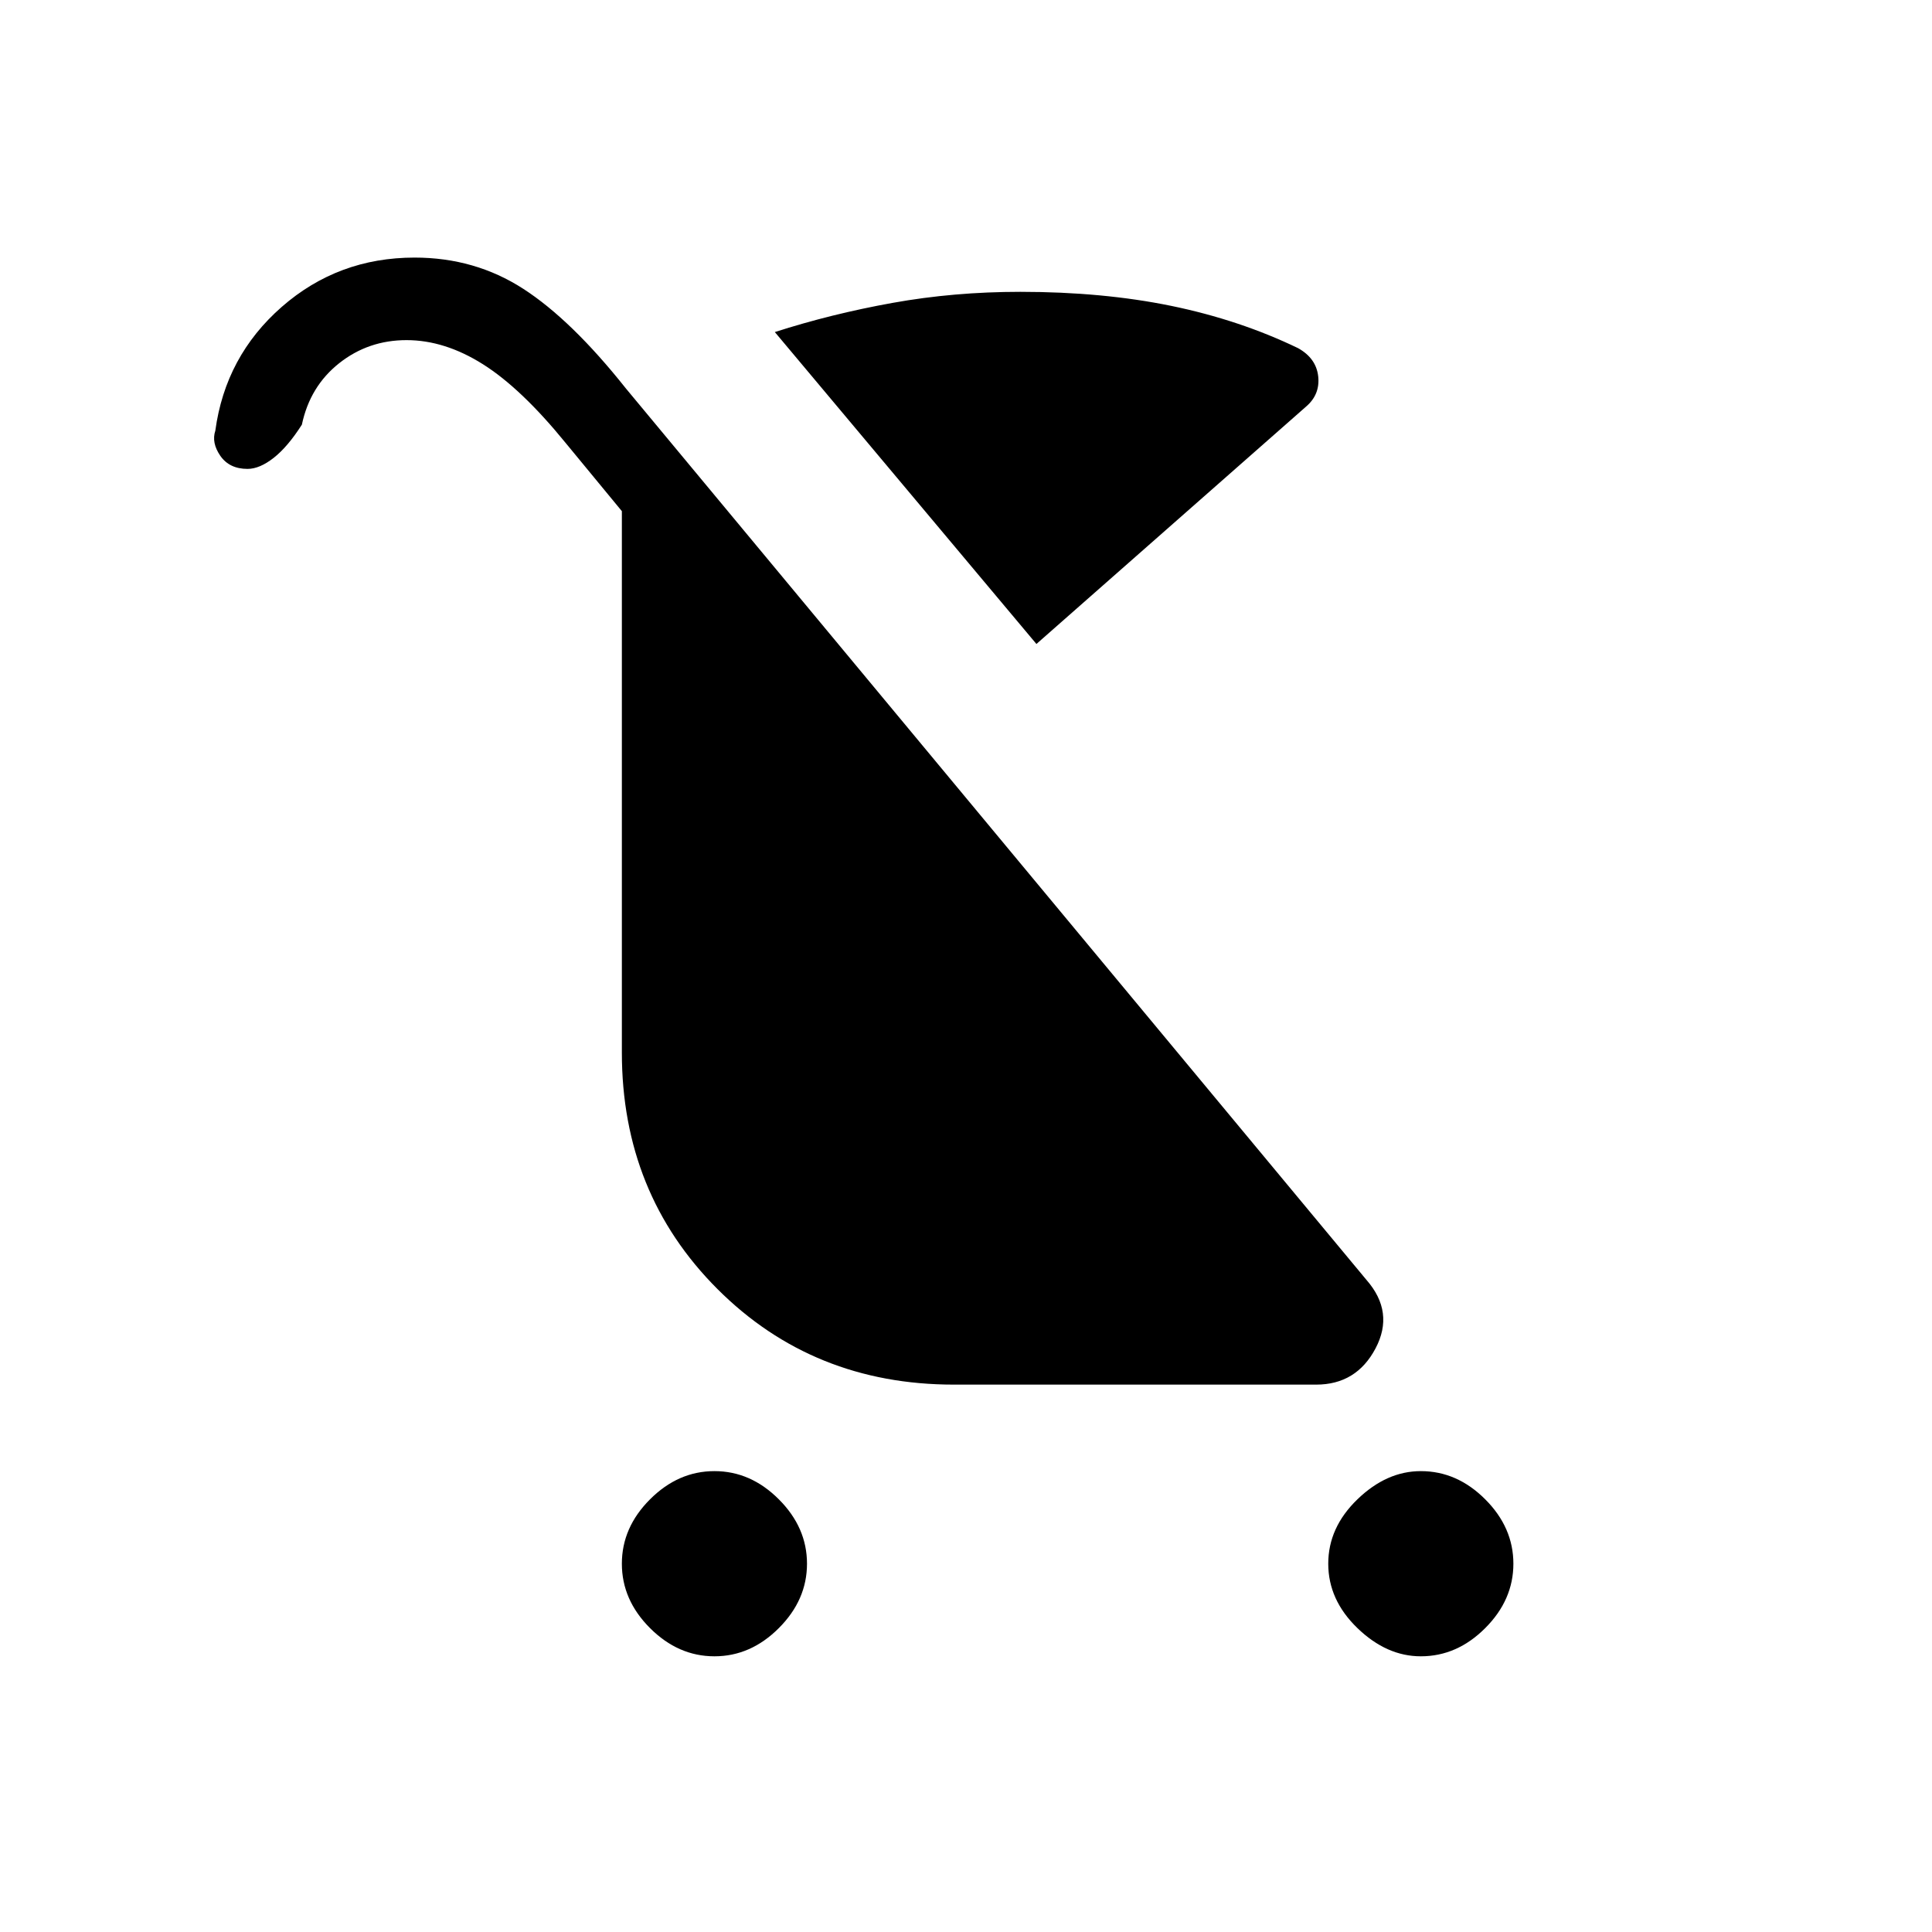 <svg xmlns="http://www.w3.org/2000/svg" height="40" width="40"><path d="M14.792 34.292Q14.042 34.292 13.458 33.708Q12.875 33.125 12.875 32.375Q12.875 31.625 13.458 31.042Q14.042 30.458 14.792 30.458Q15.542 30.458 16.125 31.042Q16.708 31.625 16.708 32.375Q16.708 33.125 16.125 33.708Q15.542 34.292 14.792 34.292ZM29.417 34.292Q28.708 34.292 28.104 33.708Q27.5 33.125 27.5 32.375Q27.5 31.625 28.104 31.042Q28.708 30.458 29.417 30.458Q30.167 30.458 30.75 31.042Q31.333 31.625 31.333 32.375Q31.333 33.125 30.75 33.708Q30.167 34.292 29.417 34.292ZM21.458 13.333 16.042 6.875Q17.208 6.5 18.479 6.271Q19.75 6.042 21.125 6.042Q22.833 6.042 24.25 6.333Q25.667 6.625 26.875 7.208Q27.25 7.417 27.292 7.792Q27.333 8.167 27.042 8.417ZM19.75 28.667Q16.833 28.667 14.854 26.688Q12.875 24.708 12.875 21.792V10.583L11.708 9.167Q10.792 8.042 10 7.542Q9.208 7.042 8.417 7.042Q7.625 7.042 7.021 7.521Q6.417 8 6.25 8.792Q5.958 9.25 5.667 9.479Q5.375 9.708 5.125 9.708Q4.75 9.708 4.562 9.438Q4.375 9.167 4.458 8.917Q4.667 7.375 5.833 6.354Q7 5.333 8.583 5.333Q9.833 5.333 10.833 5.979Q11.833 6.625 12.958 8.042L28.292 26.5Q28.875 27.167 28.479 27.917Q28.083 28.667 27.25 28.667Z"/></svg>